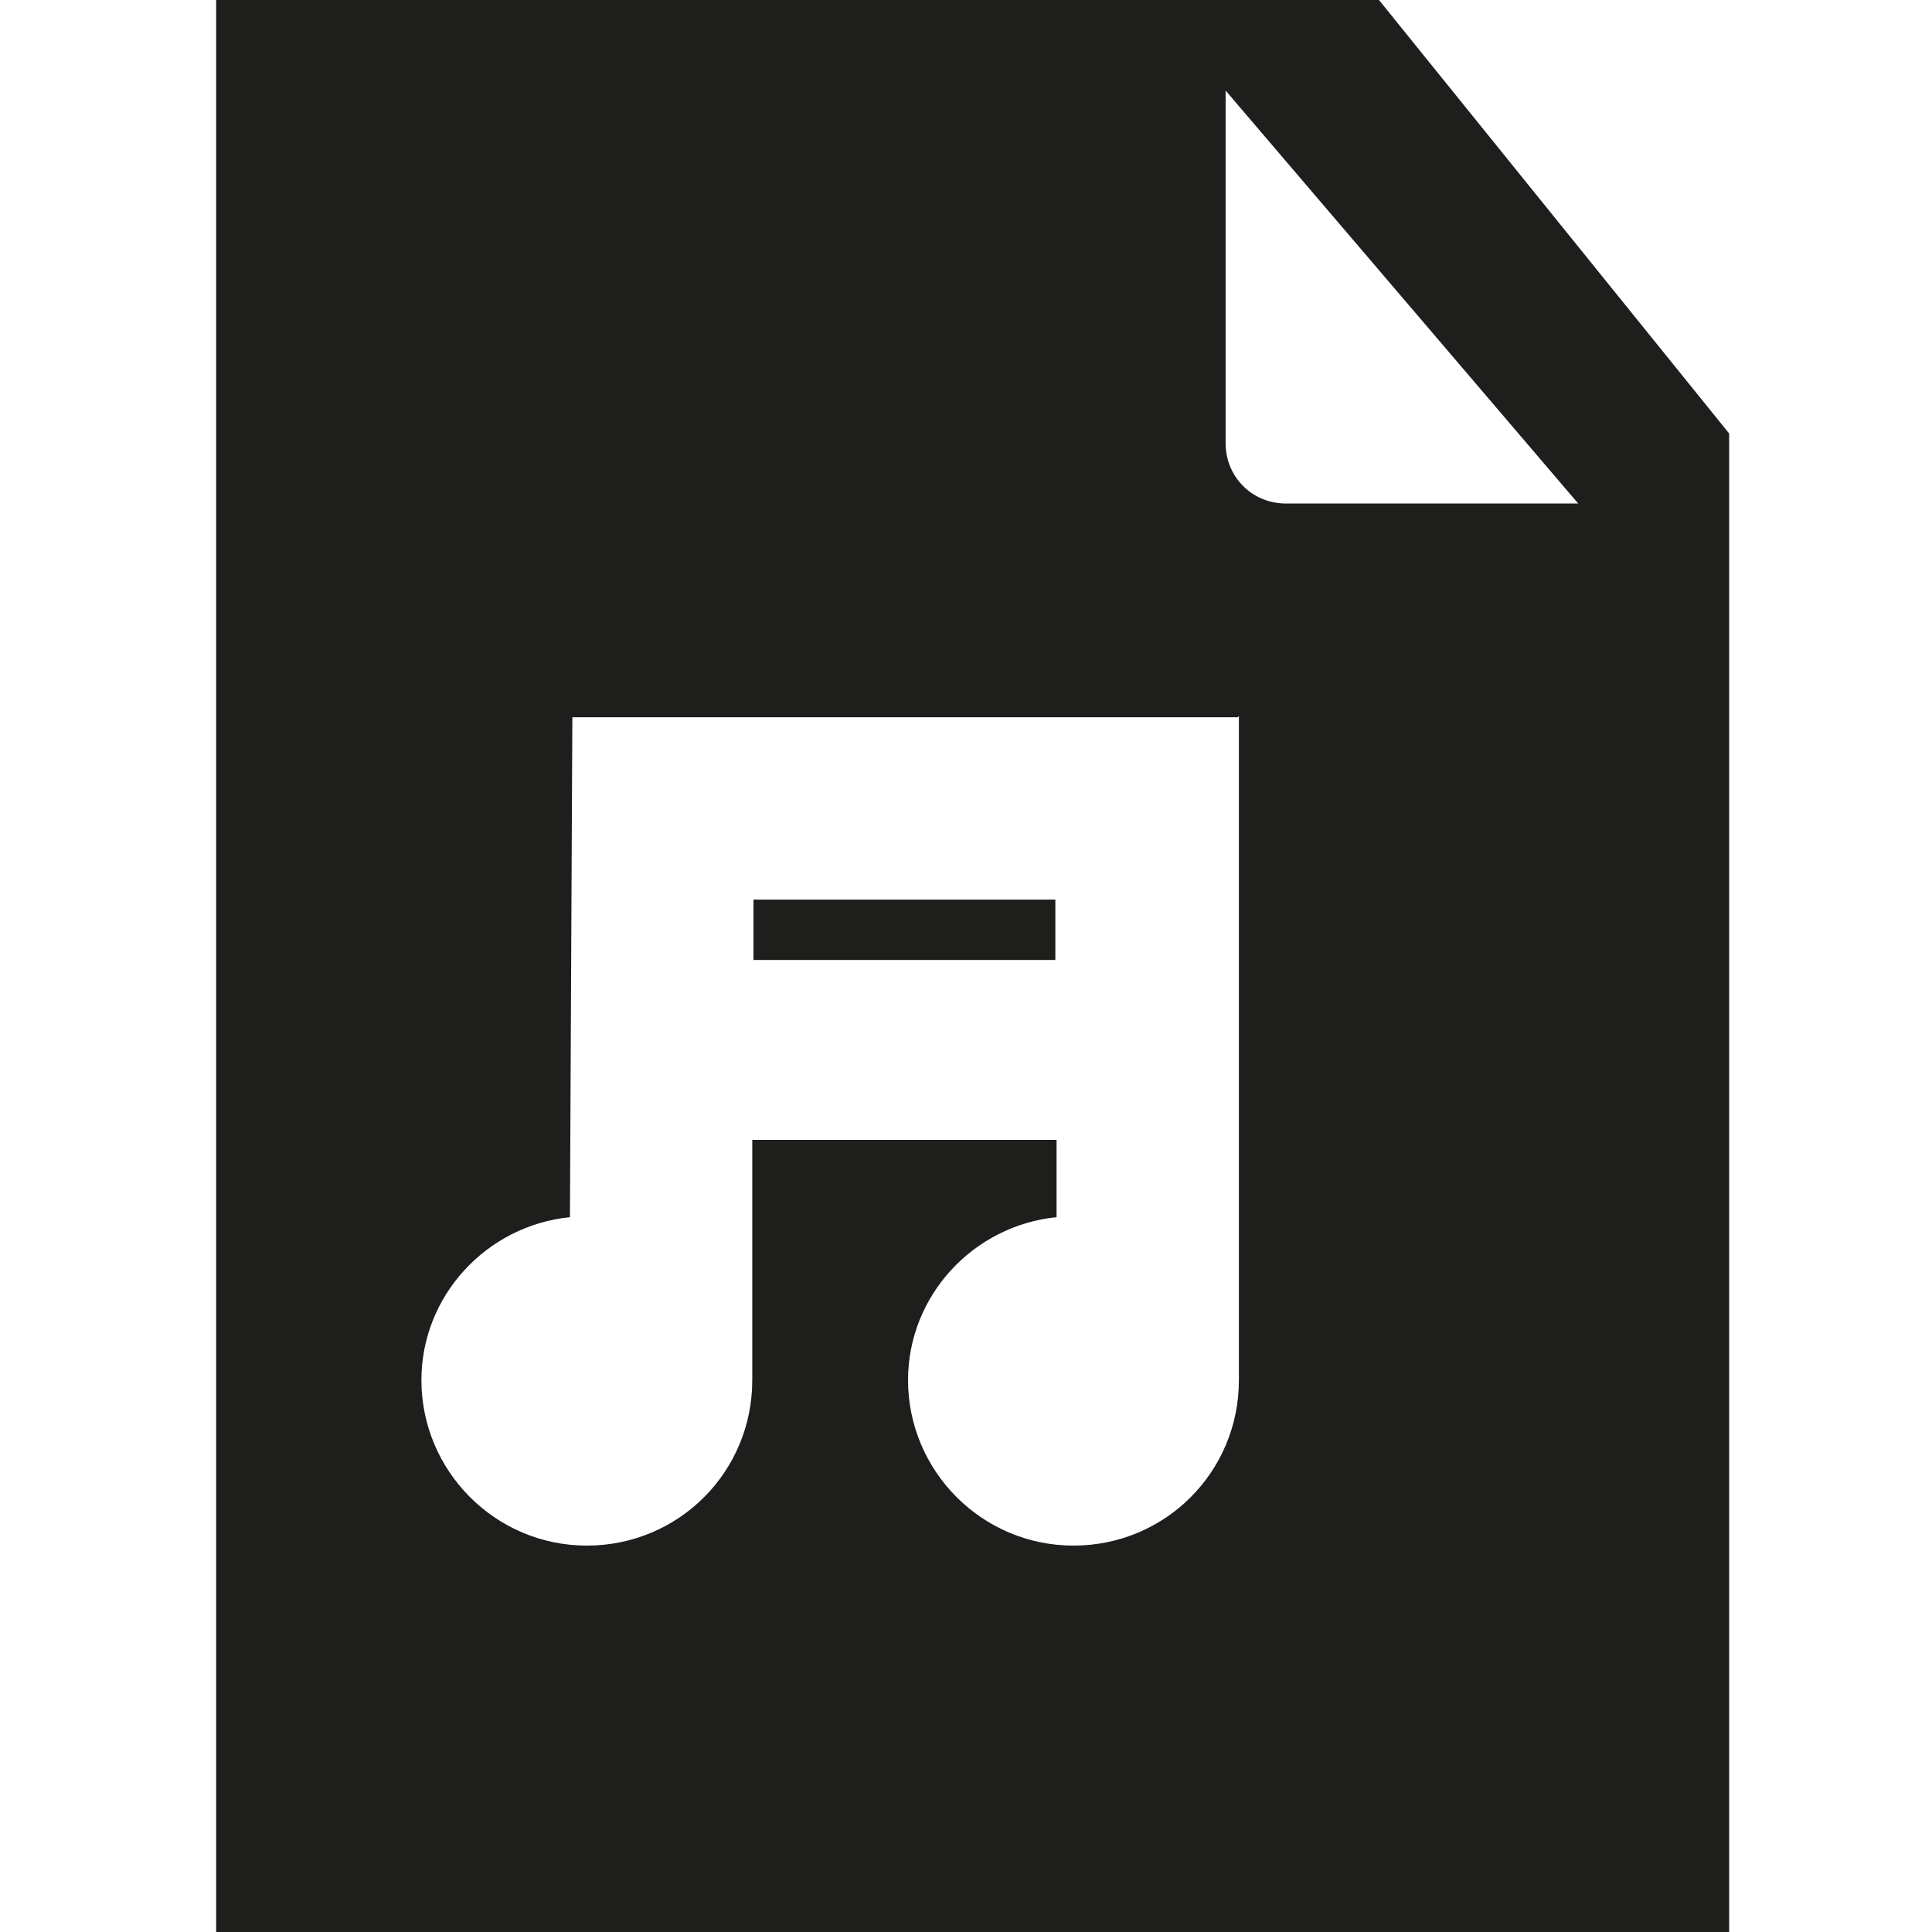 <svg viewBox="0 0 16 16" xmlns="http://www.w3.org/2000/svg">
  <path fill="#1e1e1c" d="M8.74 7.95h-2.5v-.5h2.5zm5.58-4.36V16H1.79V0h9.63zm-4.07 2.35H4.74l-.02 4.14c-.69.07-1.23.65-1.23 1.35 0 .75.61 1.37 1.37 1.37s1.37-.61 1.37-1.37V9.44h2.52v.64c-.69.07-1.23.65-1.23 1.35 0 .75.61 1.37 1.37 1.37s1.37-.61 1.37-1.37v-5.5Zm2.82-1.77L10.15.75v2.92c0 .28.22.5.5.5h2.41Z"/>
</svg>
